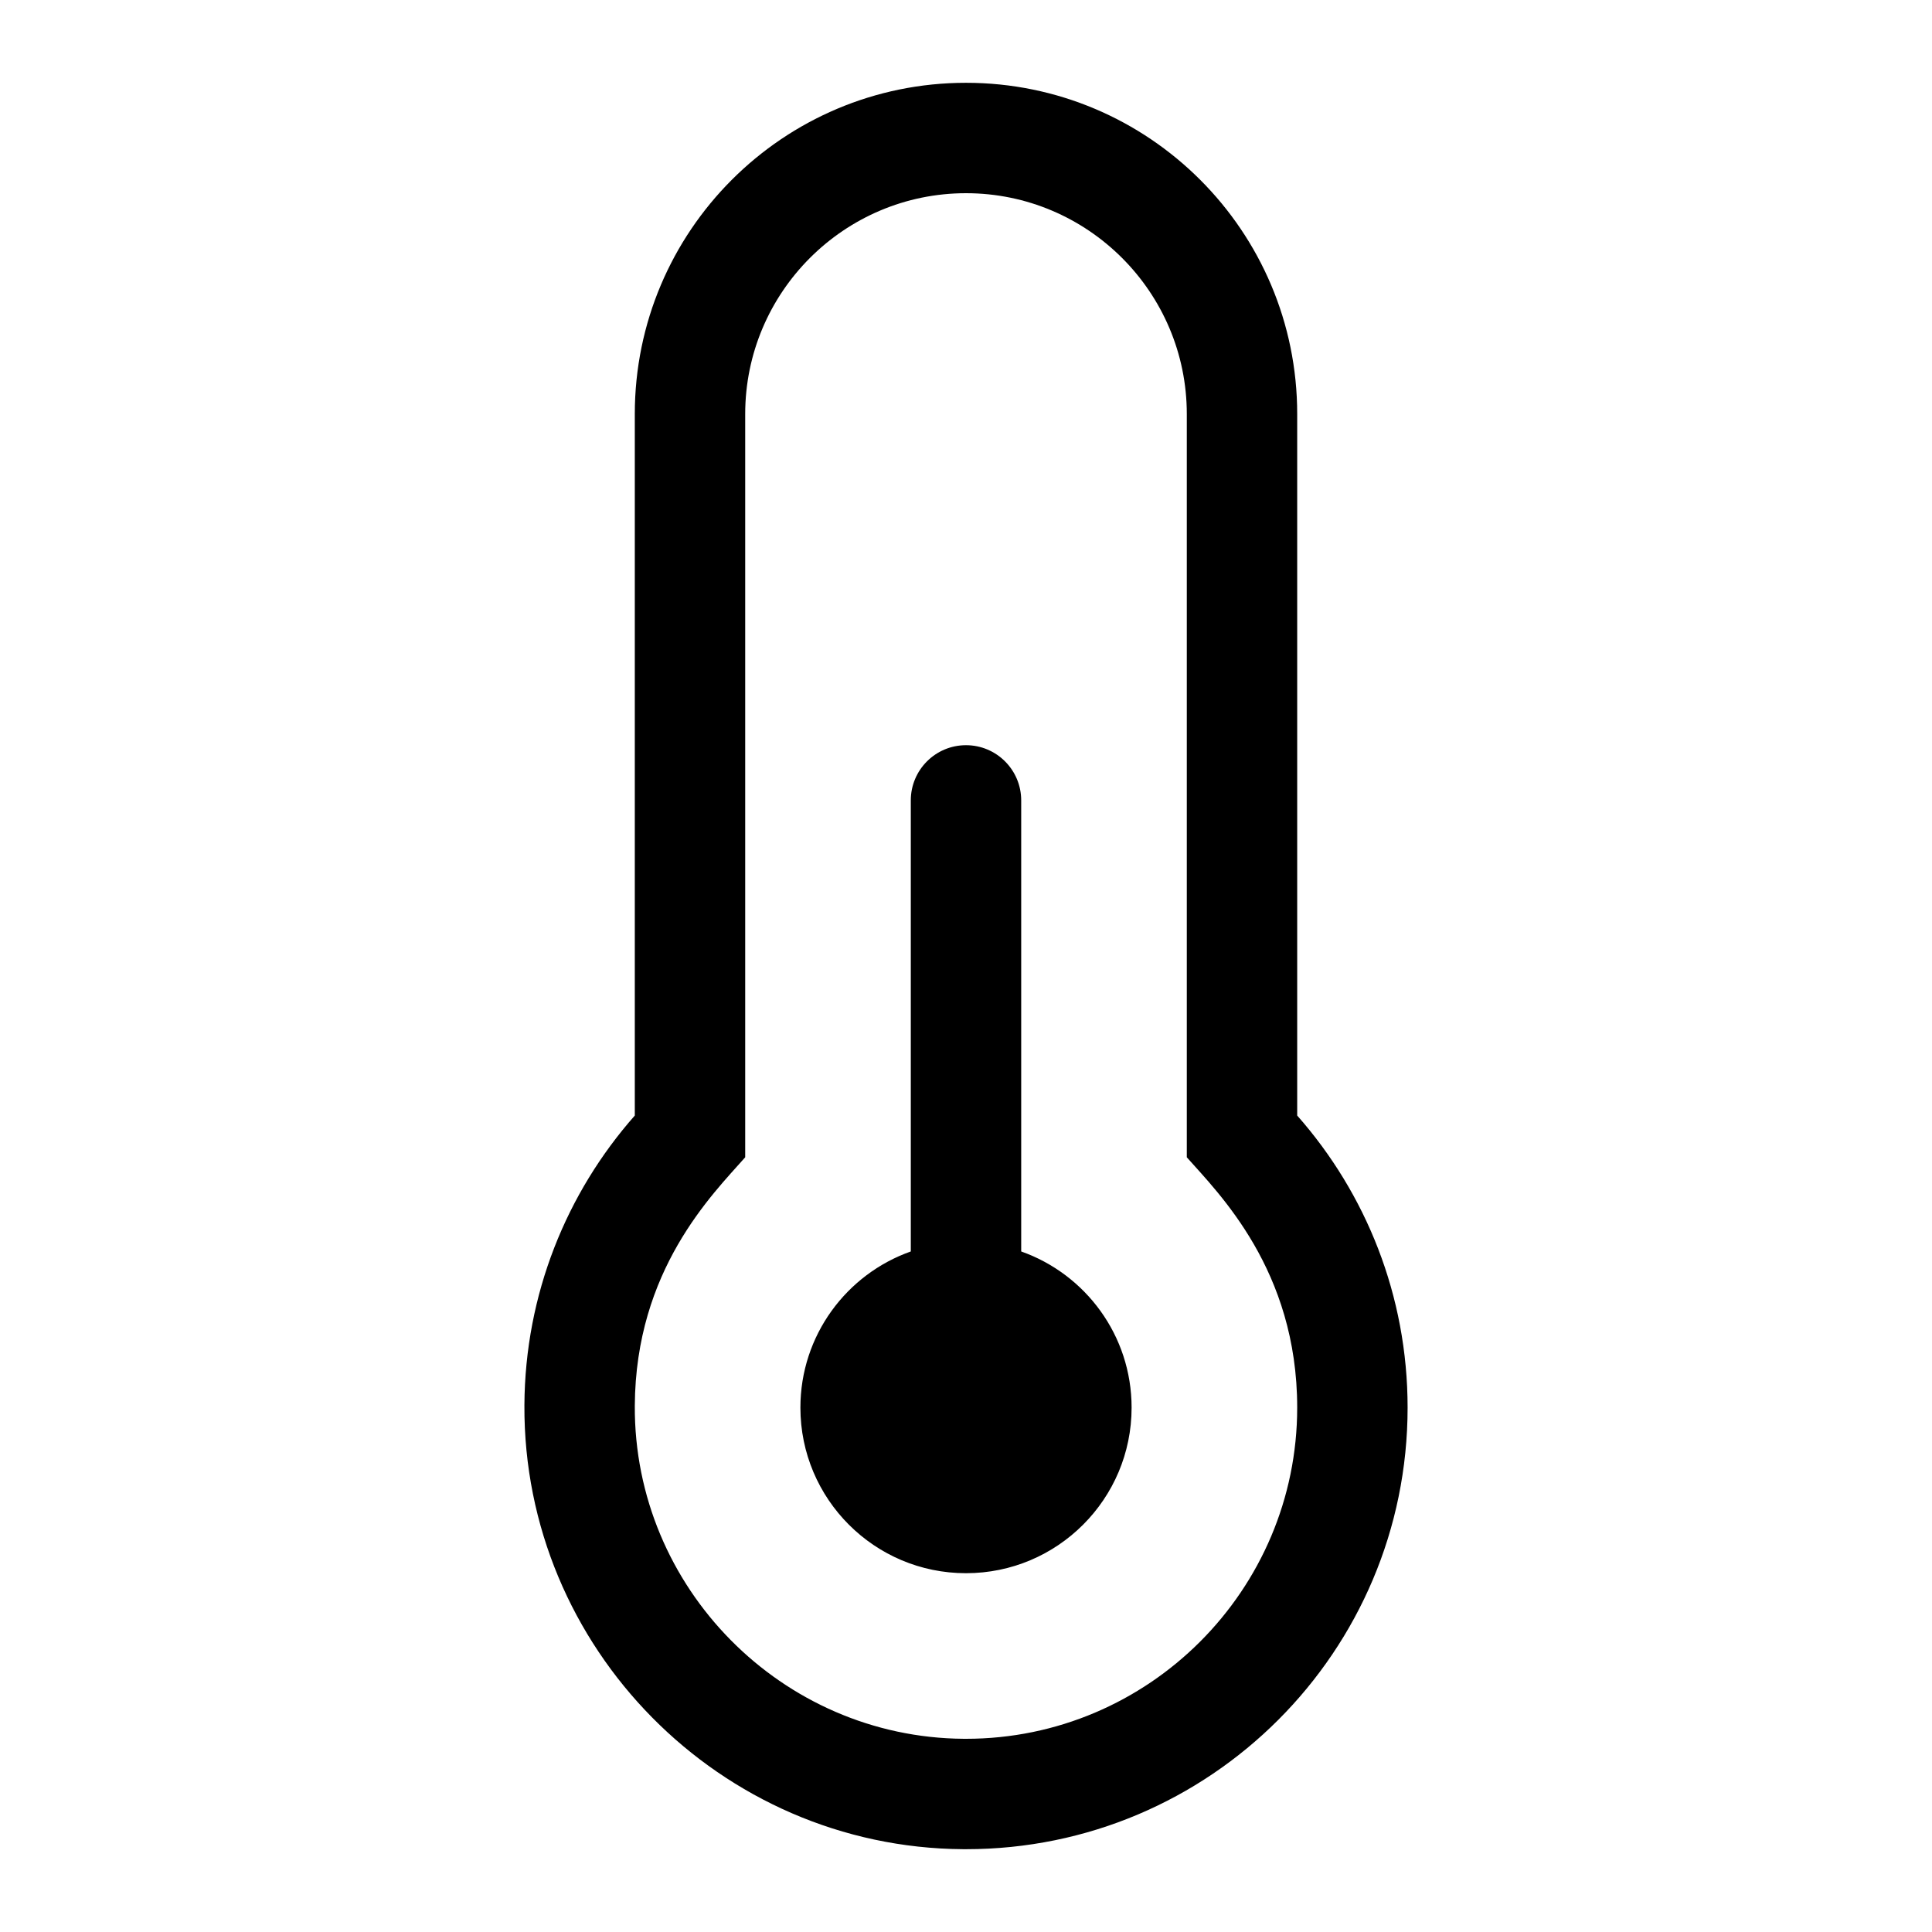 <?xml version="1.0" encoding="UTF-8"?>
<svg width="560px" height="560px" viewBox="0 0 560 560" version="1.1" xmlns="http://www.w3.org/2000/svg" xmlns:xlink="http://www.w3.org/1999/xlink">
    <!-- Generator: sketchtool 51.2 (57519) - http://www.bohemiancoding.com/sketch -->
    <title>thermometer-half</title>
    <desc>Created with sketchtool.</desc>
    <defs></defs>
    <g id="Page-1" stroke="none" stroke-width="1" fill="none" fill-rule="evenodd">
        <g id="uA284-thermometer-half" fill="#000000" fill-rule="nonzero">
            <g id="thermometer-half" transform="translate(152, 24)">
                <path d="M176,384 C176,410.51 154.51,432 128,432 C101.49,432 80,410.51 80,384 C80,363.102 93.359,345.333 112,338.742 L112,208 C112,199.163 119.163,192 128,192 C136.837,192 144,199.163 144,208 L144,338.742 C162.641,345.333 176,363.102 176,384 Z M224,299.347 C243.912,321.911 256,351.542 256,384 C256,454.696 198.698,512 128,512 C127.701,512 127.39,511.999 127.091,511.997 C56.789,511.509 -0.357,453.636 0.002,383.333 C0.166,351.135 12.225,321.756 32,299.347 L32,96 C32,42.981 74.981,0 128,0 C181.019,0 224,42.981 224,96 L224,299.347 Z M224,384 C224,344.106 201.186,321.856 192,311.447 L192,96 C192,60.71 163.29,32 128,32 C92.71,32 64,60.71 64,96 L64,311.447 C54.533,322.175 32.203,344.029 32.001,383.496 C31.732,436.202 74.62,479.631 127.313,479.997 L128,480 C180.935,480 224,436.935 224,384 Z" id="Shape"></path>
            </g>
        </g>
    </g>
</svg>